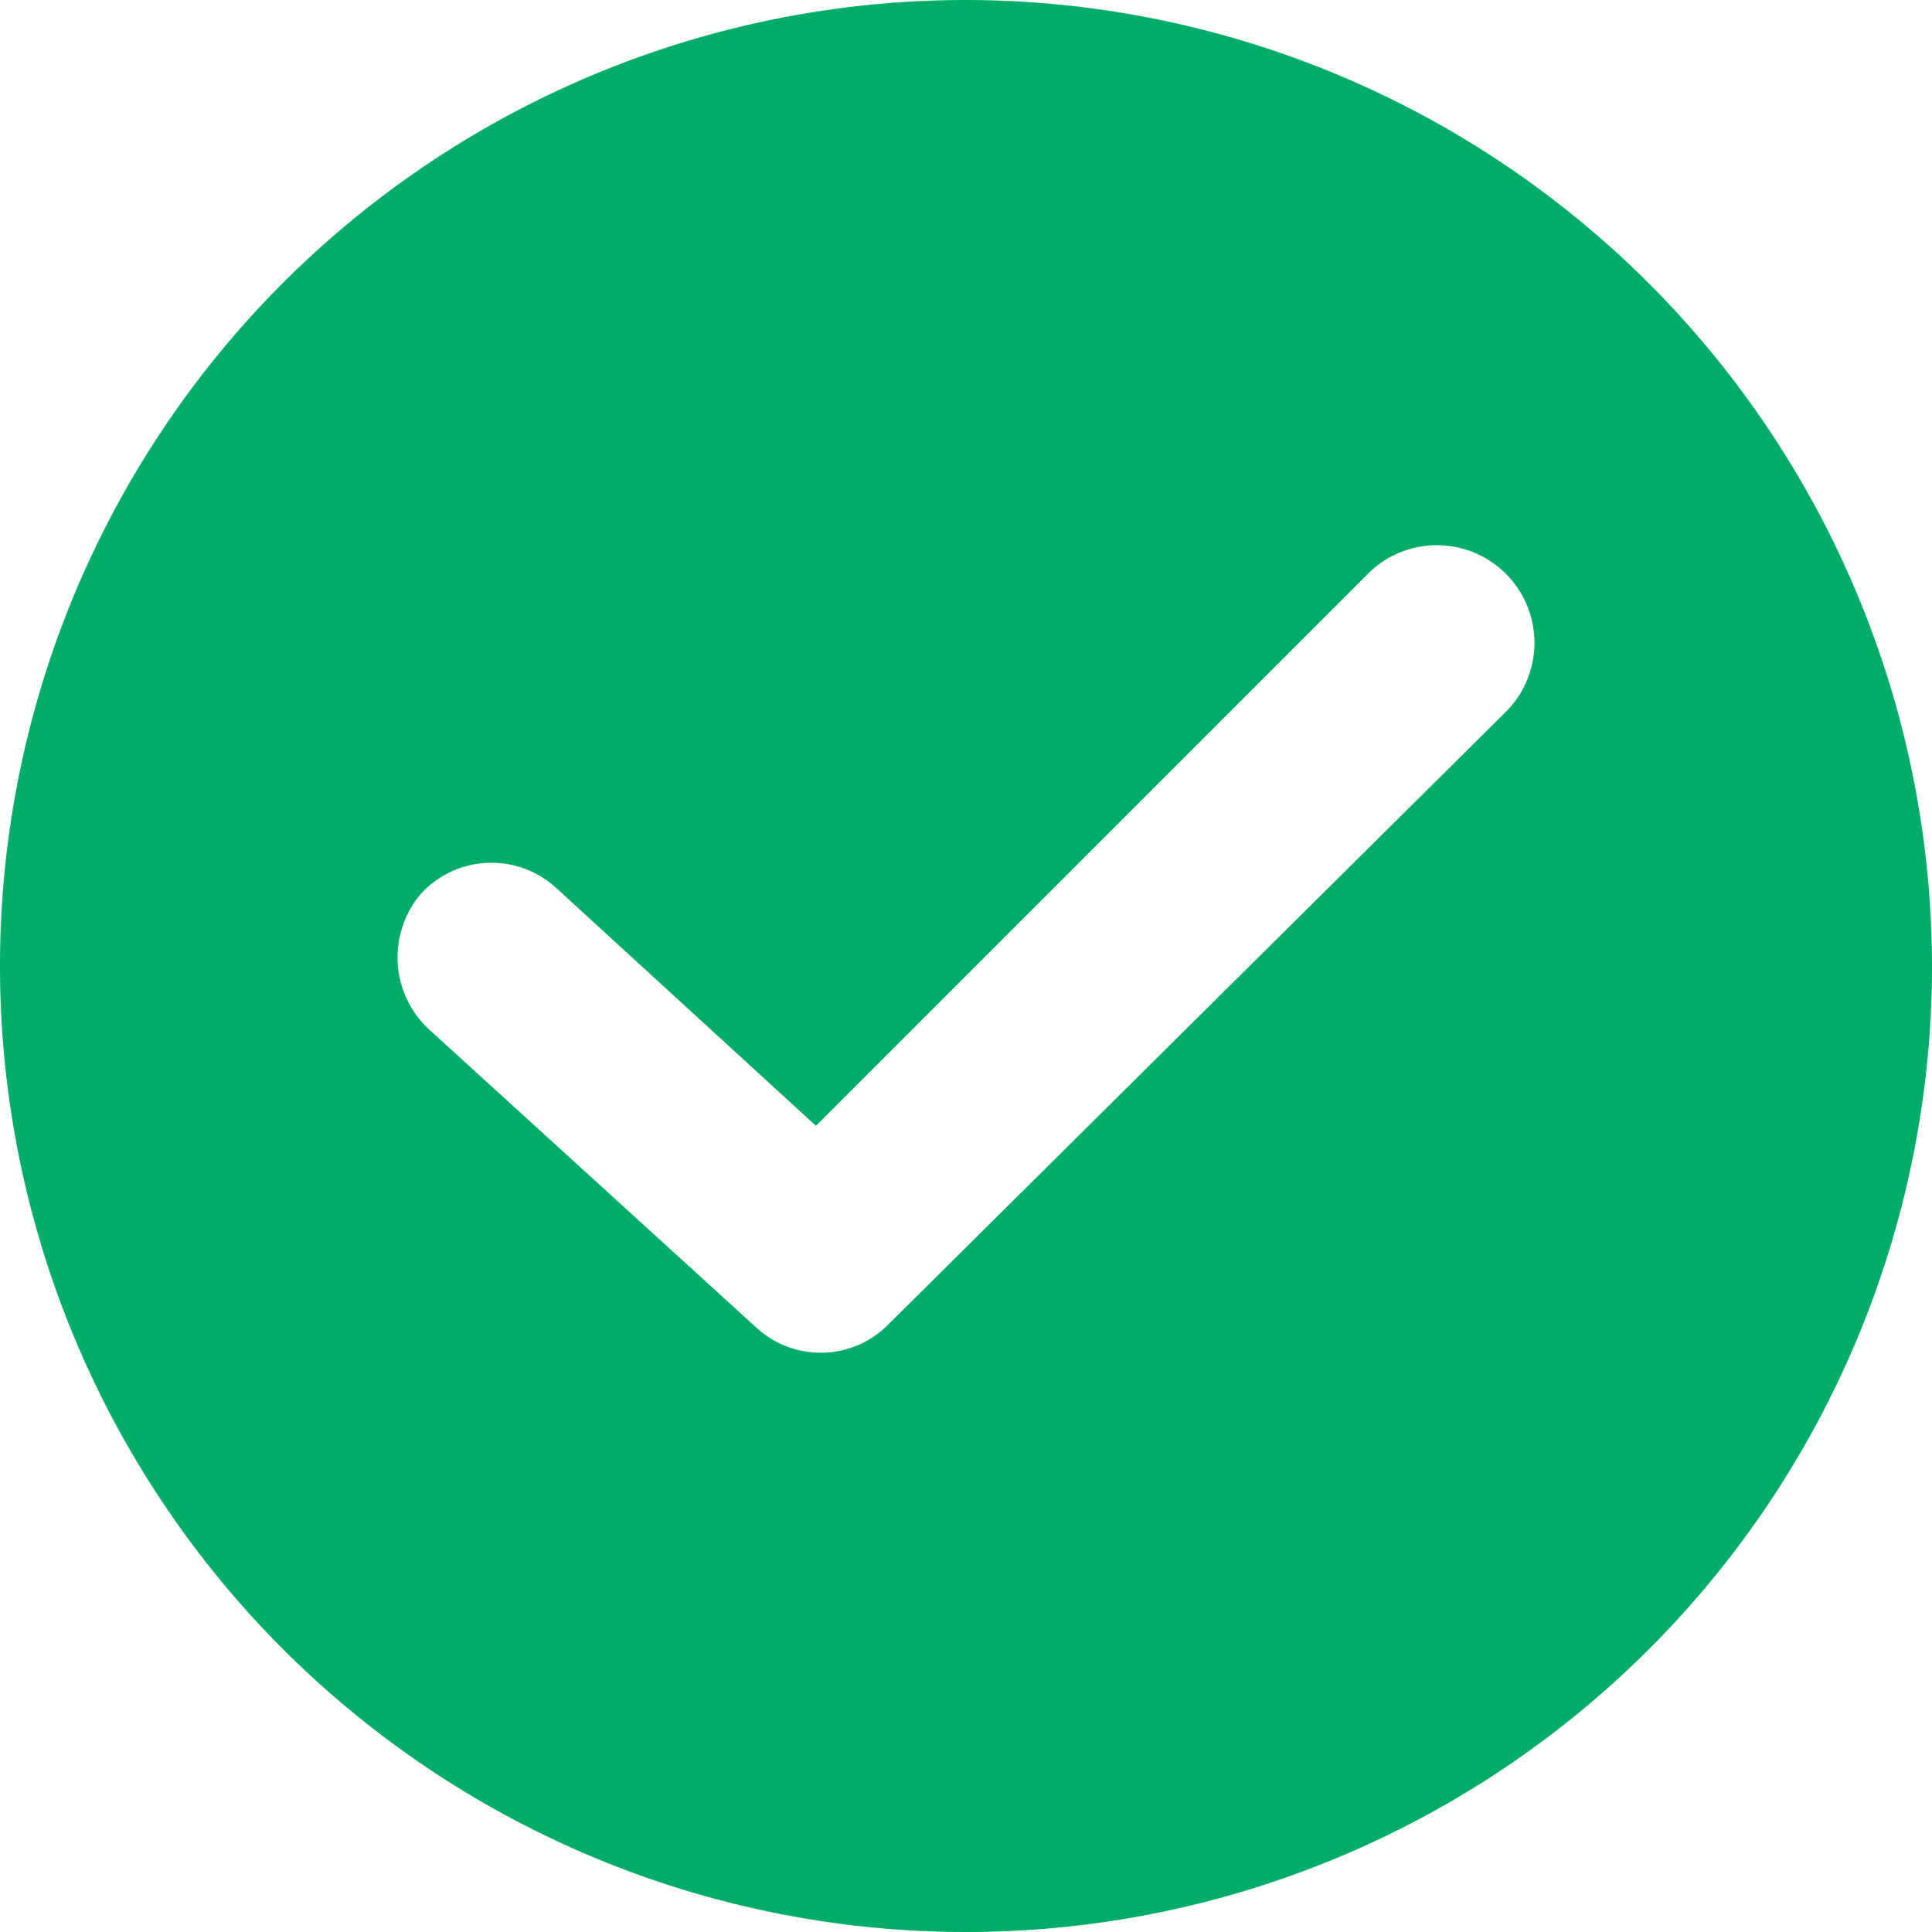 <svg xmlns="http://www.w3.org/2000/svg" width="103" height="103" viewBox="0 0 103 103"><defs><style>.a{fill:#00ad68;}</style></defs><path class="a" d="M51.5,0A51.5,51.5,0,1,0,103,51.5,51.56,51.56,0,0,0,51.5,0ZM80.283,37.947,47.37,70.6a5.064,5.064,0,0,1-7.1.129L22.846,54.856a5.235,5.235,0,0,1-.387-7.228,5.106,5.106,0,0,1,7.228-.258L43.5,60.019,72.926,30.59a5.2,5.2,0,1,1,7.357,7.357Z"/></svg>